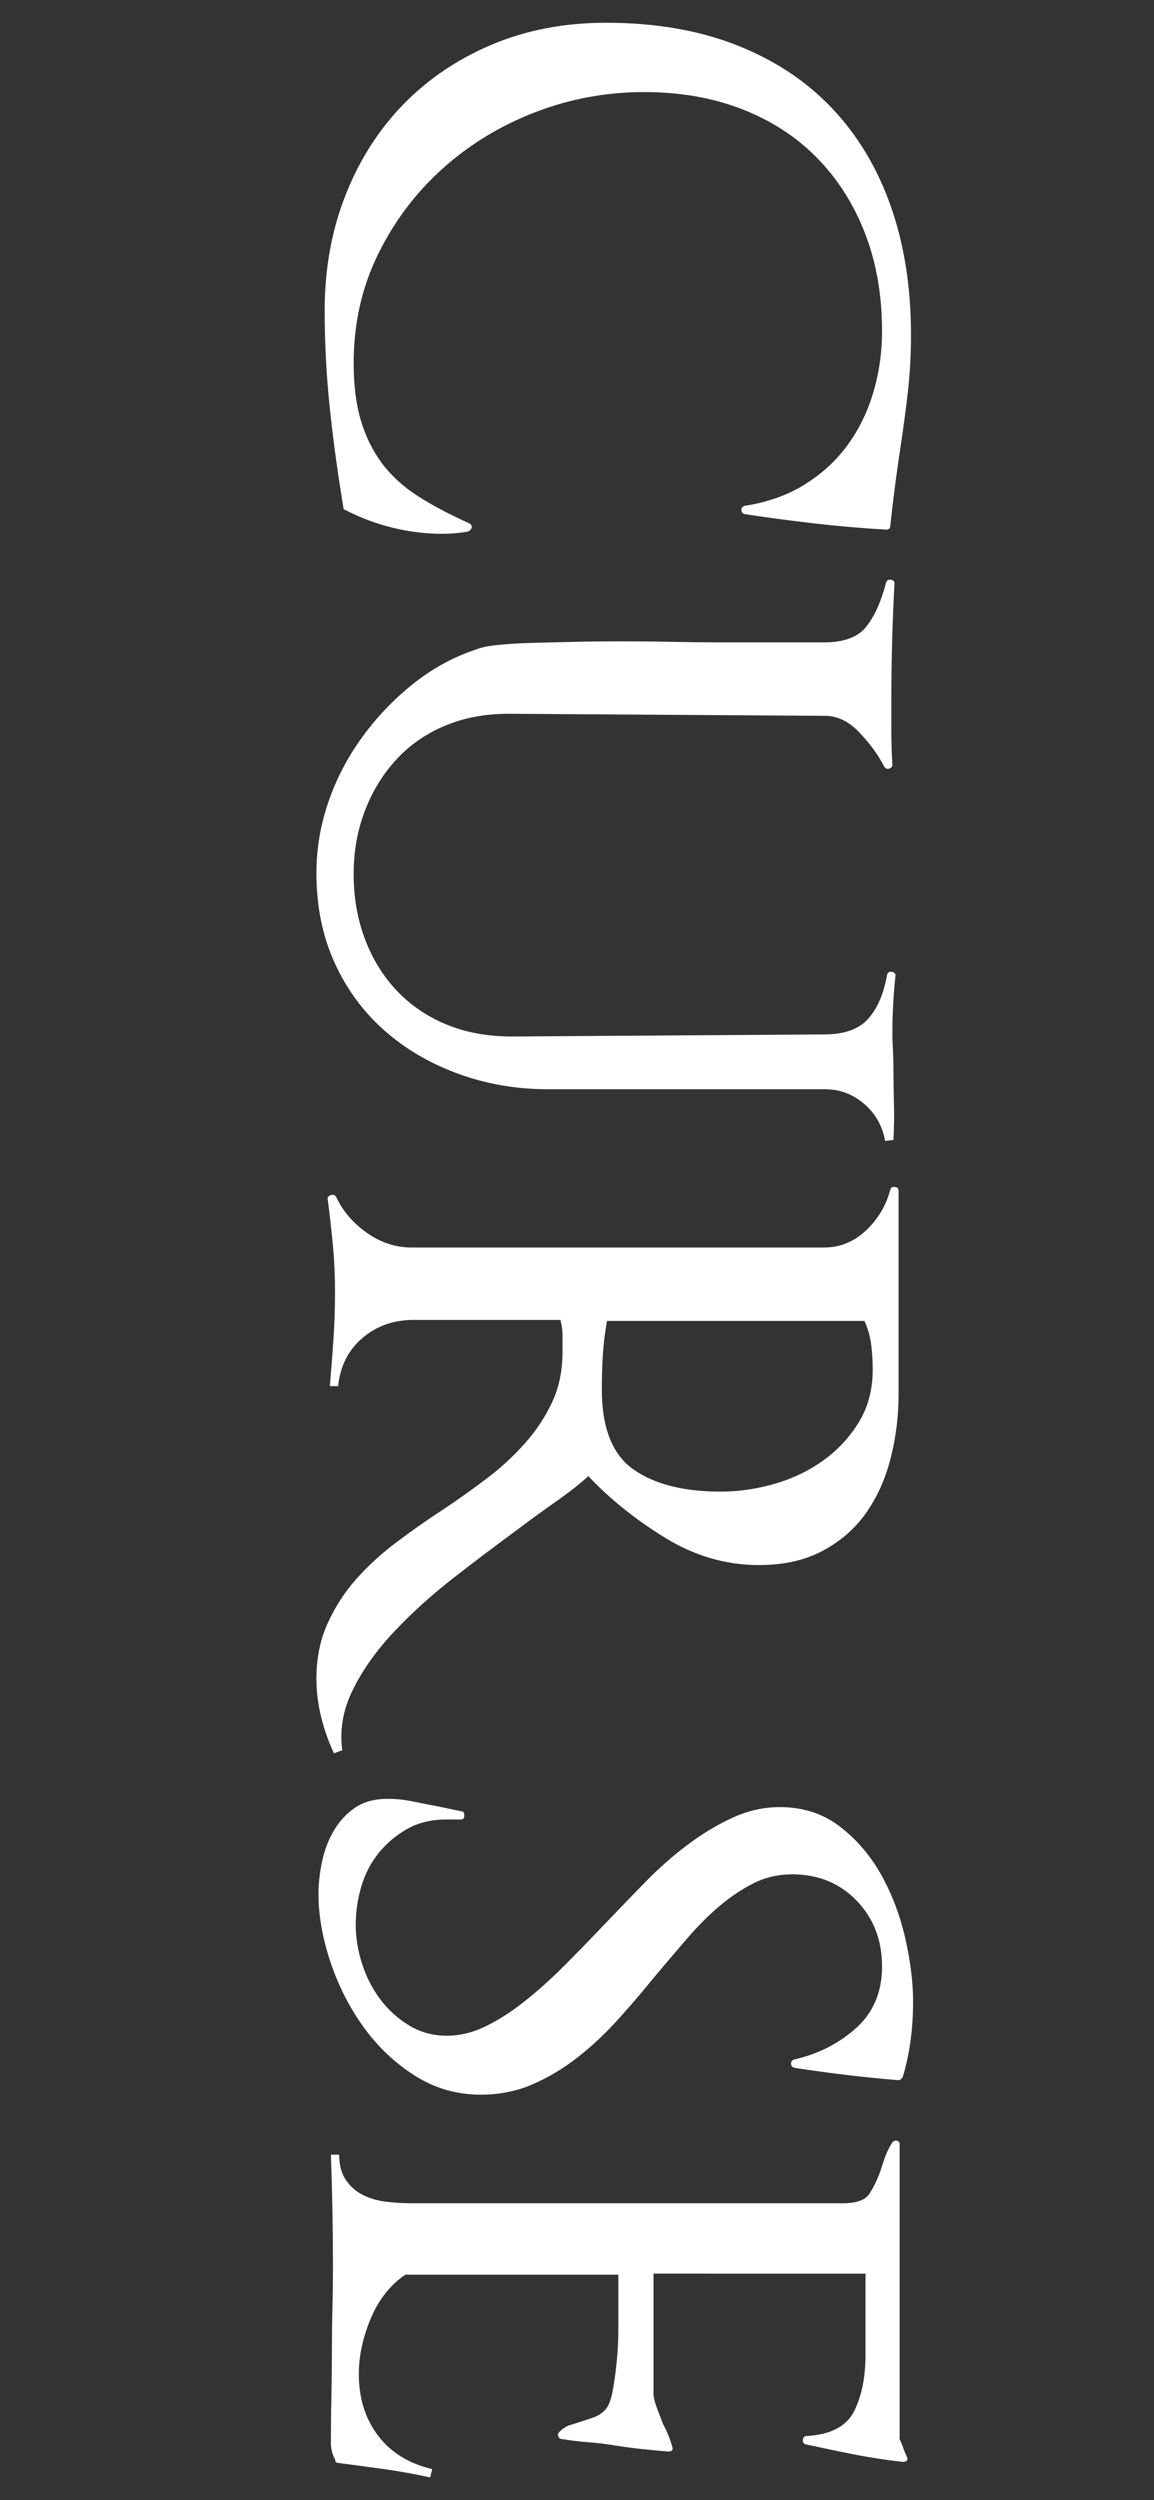 <?xml version="1.0" encoding="utf-8"?>
<!-- Generator: Adobe Illustrator 16.0.3, SVG Export Plug-In . SVG Version: 6.00 Build 0)  -->
<!DOCTYPE svg PUBLIC "-//W3C//DTD SVG 1.1//EN" "http://www.w3.org/Graphics/SVG/1.1/DTD/svg11.dtd">
<svg version="1.1" id="Layer_1" xmlns="http://www.w3.org/2000/svg" xmlns:xlink="http://www.w3.org/1999/xlink" x="0px" y="0px"
	 width="184.725px" height="400.066px" viewBox="0 0 184.725 400.066" enable-background="new 0 0 184.725 400.066"
	 xml:space="preserve">
<rect x="0" y="0" width="184.725" height="400.066" fill="#333333" stroke="none"/>
<g enable-background="new    ">
	<path fill="#FFFFFF" d="M62.733,84.417c-2.648-0.662-5.131-1.601-7.448-2.814c-0.223,0-0.331-0.166-0.331-0.497
		c-0.885-5.297-1.602-10.539-2.152-15.725c-0.554-5.188-0.827-10.428-0.827-15.725c0-6.621,1.102-12.746,3.311-18.373
		c2.206-5.628,5.297-10.485,9.269-14.566c3.973-4.083,8.716-7.283,14.235-9.6C84.305,4.8,90.376,3.641,96.996,3.641
		c7.834,0,14.786,1.185,20.856,3.559c6.067,2.372,11.172,5.736,15.311,10.097c4.139,4.358,7.283,9.6,9.436,15.725
		c2.151,6.125,3.227,12.994,3.227,20.608c0,3.088-0.165,6.096-0.496,9.021c-0.331,2.922-0.719,5.819-1.158,8.69
		c-0.332,2.206-0.637,4.358-0.91,6.455c-0.277,2.095-0.525,4.192-0.746,6.29c0,0.44-0.222,0.662-0.662,0.662
		c-3.863-0.222-7.696-0.553-11.504-0.993c-3.807-0.442-7.531-0.939-11.172-1.49c-0.332-0.111-0.497-0.331-0.497-0.662
		s0.165-0.553,0.497-0.662c3.641-0.553,6.84-1.684,9.6-3.393c2.758-1.712,5.049-3.807,6.869-6.29
		c1.821-2.483,3.199-5.297,4.139-8.441c0.936-3.145,1.406-6.43,1.406-9.849c0-5.739-0.91-10.953-2.73-15.642
		c-1.82-4.692-4.387-8.719-7.697-12.083c-3.311-3.367-7.311-5.958-12-7.779c-4.691-1.821-9.906-2.731-15.643-2.731
		c-6.069,0-11.891,1.076-17.462,3.228c-5.573,2.152-10.511,5.157-14.814,9.021c-4.304,3.861-7.754,8.441-10.345,13.738
		c-2.595,5.297-3.89,11.09-3.89,17.38c0,3.53,0.385,6.593,1.158,9.187c0.771,2.592,1.903,4.883,3.394,6.87
		c1.489,1.986,3.393,3.724,5.71,5.214s5.075,2.951,8.276,4.386c0.331,0.22,0.439,0.468,0.331,0.745
		c-0.111,0.274-0.331,0.468-0.662,0.579c-0.662,0.109-1.324,0.191-1.986,0.249c-0.662,0.054-1.381,0.083-2.151,0.083
		C68.03,85.41,65.382,85.079,62.733,84.417z"/>
	<path fill="#FFFFFF" d="M138.294,176.612c-1.82-1.546-3.889-2.316-6.207-2.316H87.727c-5.077,0-9.877-0.828-14.4-2.483
		c-4.526-1.655-8.471-3.973-11.835-6.952c-3.367-2.979-6.016-6.595-7.945-10.842c-1.932-4.249-2.896-9.021-2.896-14.317
		c0-3.864,0.634-7.643,1.903-11.339c1.268-3.698,3.063-7.146,5.38-10.345c2.317-3.202,5.02-6.042,8.11-8.524
		c3.088-2.483,6.455-4.332,10.097-5.545c0.771-0.331,1.958-0.58,3.559-0.745c1.599-0.166,3.42-0.276,5.463-0.331
		c2.04-0.057,4.274-0.111,6.703-0.166c2.426-0.057,4.854-0.082,7.282-0.082c2.869,0,5.683,0.025,8.442,0.082
		c2.757,0.055,5.297,0.083,7.614,0.083h16.718c3.199,0,5.462-0.855,6.786-2.565c1.324-1.712,2.372-4.056,3.145-7.035
		c0.109-0.331,0.357-0.471,0.746-0.414c0.385,0.055,0.578,0.249,0.578,0.58c-0.33,6.29-0.496,12.523-0.496,18.705
		c0,1.764,0,3.476,0,5.131s0.055,3.365,0.166,5.132c0,0.331-0.166,0.551-0.497,0.662c-0.331,0.108-0.607,0-0.827-0.331
		c-0.885-1.767-2.181-3.559-3.891-5.38c-1.711-1.82-3.559-2.731-5.545-2.731l-50.649-0.331c-3.753,0-7.146,0.634-10.18,1.904
		c-3.036,1.267-5.628,3.062-7.779,5.379c-2.152,2.317-3.836,5.049-5.049,8.193c-1.216,3.146-1.82,6.538-1.82,10.18
		c0,3.75,0.604,7.227,1.82,10.429c1.213,3.199,2.923,5.958,5.131,8.275c2.207,2.317,4.854,4.11,7.945,5.38
		c3.088,1.268,6.564,1.903,10.429,1.903l49.987-0.331c3.199,0,5.545-0.827,7.034-2.482c1.49-1.655,2.51-4.029,3.063-7.118
		c0.109-0.331,0.357-0.471,0.745-0.413c0.386,0.054,0.579,0.248,0.579,0.579c-0.331,3.088-0.496,6.124-0.496,9.104
		c0,0.882,0.025,1.793,0.082,2.731c0.055,0.937,0.083,1.847,0.083,2.731c0,1.875,0.026,3.807,0.083,5.793
		c0.055,1.986,0.025,3.973-0.083,5.959l-1.324,0.165C141.245,180.144,140.115,178.157,138.294,176.612z"/>
	<path fill="#FFFFFF" d="M51.395,274.685c-0.497-2.045-0.745-4.057-0.745-6.043c0-3.311,0.604-6.289,1.82-8.938
		c1.213-2.648,2.757-5.023,4.635-7.117c1.875-2.098,4.027-4.057,6.455-5.877c2.427-1.82,4.909-3.559,7.449-5.213
		c2.317-1.547,4.606-3.174,6.869-4.883c2.261-1.713,4.304-3.588,6.124-5.629c1.821-2.043,3.282-4.25,4.387-6.621
		c1.102-2.373,1.655-5.049,1.655-8.027c0-0.885,0-1.768,0-2.648c0-0.773-0.111-1.602-0.331-2.482H66.209
		c-3.201,0-5.933,0.965-8.193,2.896c-2.263,1.93-3.559,4.494-3.89,7.697h-1.324c0.22-2.541,0.414-5.049,0.579-7.531
		c0.166-2.484,0.249-4.994,0.249-7.531c0-2.541-0.111-4.994-0.331-7.367c-0.223-2.374-0.497-4.829-0.828-7.366
		c-0.111-0.331,0.026-0.579,0.414-0.744c0.386-0.166,0.688-0.083,0.91,0.248c1.102,2.317,2.757,4.247,4.966,5.793
		c2.206,1.544,4.578,2.317,7.117,2.317h66.044c2.537,0,4.771-0.91,6.704-2.73c1.929-1.821,3.227-4.002,3.889-6.539
		c0.109-0.331,0.357-0.471,0.746-0.413c0.385,0.054,0.578,0.248,0.578,0.579v32.609c0,3.418-0.413,6.785-1.24,10.096
		c-0.828,3.311-2.127,6.234-3.891,8.773c-1.766,2.537-4.084,4.578-6.951,6.125c-2.871,1.543-6.291,2.316-10.264,2.316
		c-5.297,0-10.318-1.463-15.063-4.387c-4.746-2.924-8.829-6.207-12.248-9.848c-1.324,1.213-3.008,2.537-5.048,3.973
		c-2.044,1.432-4.167,2.979-6.373,4.635c-3.311,2.426-6.704,4.99-10.18,7.695c-3.476,2.703-6.621,5.545-9.435,8.525
		c-2.814,2.979-5.022,6.066-6.621,9.27c-1.601,3.199-2.181,6.455-1.738,9.766l-1.324,0.496
		C52.579,278.683,51.891,276.724,51.395,274.685z M123.976,237.441c2.868-0.826,5.462-2.068,7.78-3.725
		c2.316-1.654,4.221-3.697,5.71-6.123c1.489-2.43,2.234-5.242,2.234-8.441c0-1.324-0.083-2.648-0.248-3.973
		s-0.524-2.594-1.076-3.809H97.161c-0.33,1.875-0.553,3.697-0.662,5.463c-0.11,1.764-0.165,3.584-0.165,5.463
		c0,6.178,1.681,10.453,5.049,12.828c3.364,2.371,8.028,3.559,13.987,3.559C118.237,238.683,121.106,238.269,123.976,237.441z"/>
	<path fill="#FFFFFF" d="M66.375,332.121c-3.202-2.043-5.933-4.635-8.193-7.779c-2.263-3.146-4.029-6.621-5.297-10.428
		c-1.27-3.809-1.903-7.424-1.903-10.842c0-1.656,0.191-3.395,0.579-5.215c0.386-1.82,1.019-3.477,1.903-4.965
		c0.882-1.49,2.013-2.707,3.394-3.643c1.378-0.939,3.116-1.406,5.214-1.406c1.324,0,2.648,0.137,3.973,0.414
		c1.324,0.273,2.592,0.521,3.807,0.744l3.973,0.828c0.331,0,0.497,0.219,0.497,0.662c0,0.439-0.166,0.662-0.497,0.662h-2.482
		c-2.317,0-4.36,0.496-6.125,1.488c-1.766,0.994-3.284,2.262-4.552,3.809c-1.27,1.543-2.208,3.336-2.813,5.379
		c-0.608,2.041-0.91,4.109-0.91,6.207c0,1.986,0.331,4.027,0.993,6.125c0.662,2.094,1.626,3.998,2.896,5.709
		c1.267,1.711,2.813,3.117,4.635,4.223c1.82,1.102,3.833,1.654,6.041,1.654c2.095,0,4.164-0.496,6.207-1.49
		c2.041-0.992,4.11-2.316,6.207-3.973c2.096-1.654,4.193-3.533,6.29-5.627c2.095-2.098,4.192-4.25,6.289-6.455
		c2.207-2.318,4.441-4.635,6.705-6.953c2.26-2.316,4.577-4.359,6.951-6.123c2.371-1.768,4.771-3.203,7.2-4.305
		c2.427-1.104,4.909-1.654,7.448-1.654c3.75,0,6.979,1.047,9.684,3.145c2.703,2.094,4.908,4.689,6.621,7.779
		c1.709,3.088,2.979,6.455,3.807,10.098c0.828,3.641,1.242,7.006,1.242,10.096c0,4.412-0.554,8.441-1.656,12.084
		c-0.222,0.33-0.441,0.496-0.662,0.496c-5.407-0.441-10.98-1.104-16.717-1.986c-0.332-0.111-0.497-0.33-0.497-0.662
		c0-0.33,0.165-0.553,0.497-0.662c3.861-0.885,7.172-2.564,9.932-5.049c2.756-2.482,4.137-5.768,4.137-9.848
		c0-4.195-1.352-7.697-4.055-10.512c-2.705-2.813-6.152-4.221-10.346-4.221c-2.208,0-4.249,0.469-6.124,1.408
		c-1.878,0.936-3.698,2.15-5.462,3.641c-1.767,1.49-3.505,3.229-5.215,5.215c-1.711,1.986-3.449,4.025-5.213,6.123
		c-1.878,2.318-3.836,4.607-5.877,6.869c-2.043,2.262-4.195,4.275-6.455,6.043c-2.263,1.764-4.662,3.199-7.2,4.303
		c-2.539,1.102-5.296,1.656-8.275,1.656C73.104,335.183,69.574,334.162,66.375,332.121z"/>
	<path fill="#FFFFFF" d="M61.492,395.099c-2.374-0.33-4.829-0.662-7.366-0.992c-0.331,0-0.496-0.223-0.496-0.662l-0.166-0.166
		c-0.331-0.885-0.496-1.602-0.496-2.152c0-2.539,0.025-5.105,0.082-7.697c0.055-2.594,0.083-5.158,0.083-7.695
		c0-2.209,0.026-4.361,0.083-6.457c0.055-2.098,0.083-4.248,0.083-6.455c0-2.979-0.028-5.986-0.083-9.021
		c-0.057-3.035-0.14-6.041-0.248-9.02h1.324c0,1.654,0.356,3.004,1.075,4.055c0.717,1.047,1.627,1.846,2.731,2.4
		c1.102,0.551,2.344,0.91,3.725,1.076c1.378,0.164,2.785,0.248,4.221,0.248h68.857c2.206,0,3.641-0.525,4.303-1.572
		c0.662-1.051,1.214-2.182,1.656-3.395c0.22-0.662,0.468-1.406,0.744-2.234c0.274-0.826,0.688-1.684,1.242-2.564
		c0.219-0.223,0.468-0.307,0.744-0.248c0.274,0.053,0.414,0.248,0.414,0.578v47.174c0.22,0.441,0.414,0.912,0.58,1.408
		c0.165,0.496,0.356,0.965,0.578,1.406c0.221,0.551,0,0.828-0.662,0.828c-2.87-0.332-5.545-0.746-8.027-1.242
		s-4.994-1.021-7.531-1.572c-0.331-0.111-0.471-0.359-0.414-0.744c0.055-0.389,0.248-0.58,0.58-0.58
		c3.861-0.223,6.398-1.547,7.613-3.973c1.213-2.428,1.82-5.408,1.82-8.938v-13.076H104.61v19.199c0,0.553,0.166,1.268,0.496,2.152
		c0.332,0.883,0.662,1.764,0.994,2.648c0.662,1.213,1.158,2.426,1.489,3.643c0.22,0.551,0,0.826-0.662,0.826
		c-1.324-0.111-2.76-0.248-4.304-0.412c-1.547-0.166-2.979-0.361-4.304-0.58c-1.324-0.223-2.705-0.389-4.138-0.496
		c-1.436-0.111-2.814-0.277-4.138-0.498c-0.331,0-0.554-0.139-0.662-0.412c-0.111-0.277-0.057-0.525,0.165-0.746
		c0.551-0.553,1.103-0.91,1.655-1.076c0.551-0.164,1.159-0.359,1.821-0.578c0.662-0.223,1.324-0.443,1.985-0.662
		c0.662-0.223,1.268-0.607,1.821-1.16c0.551-0.553,0.965-1.572,1.241-3.061c0.274-1.49,0.497-3.092,0.662-4.801
		c0.165-1.713,0.248-3.393,0.248-5.049c0-1.654,0-2.926,0-3.807v-4.967H64.885c-2.428,1.656-4.277,4-5.545,7.035
		c-1.27,3.035-1.903,5.984-1.903,8.855c0,3.861,1.02,7.145,3.063,9.85c2.04,2.703,4.938,4.494,8.689,5.379l-0.331,1.324
		C66.318,395.871,63.863,395.431,61.492,395.099z"/>
</g>
</svg>
